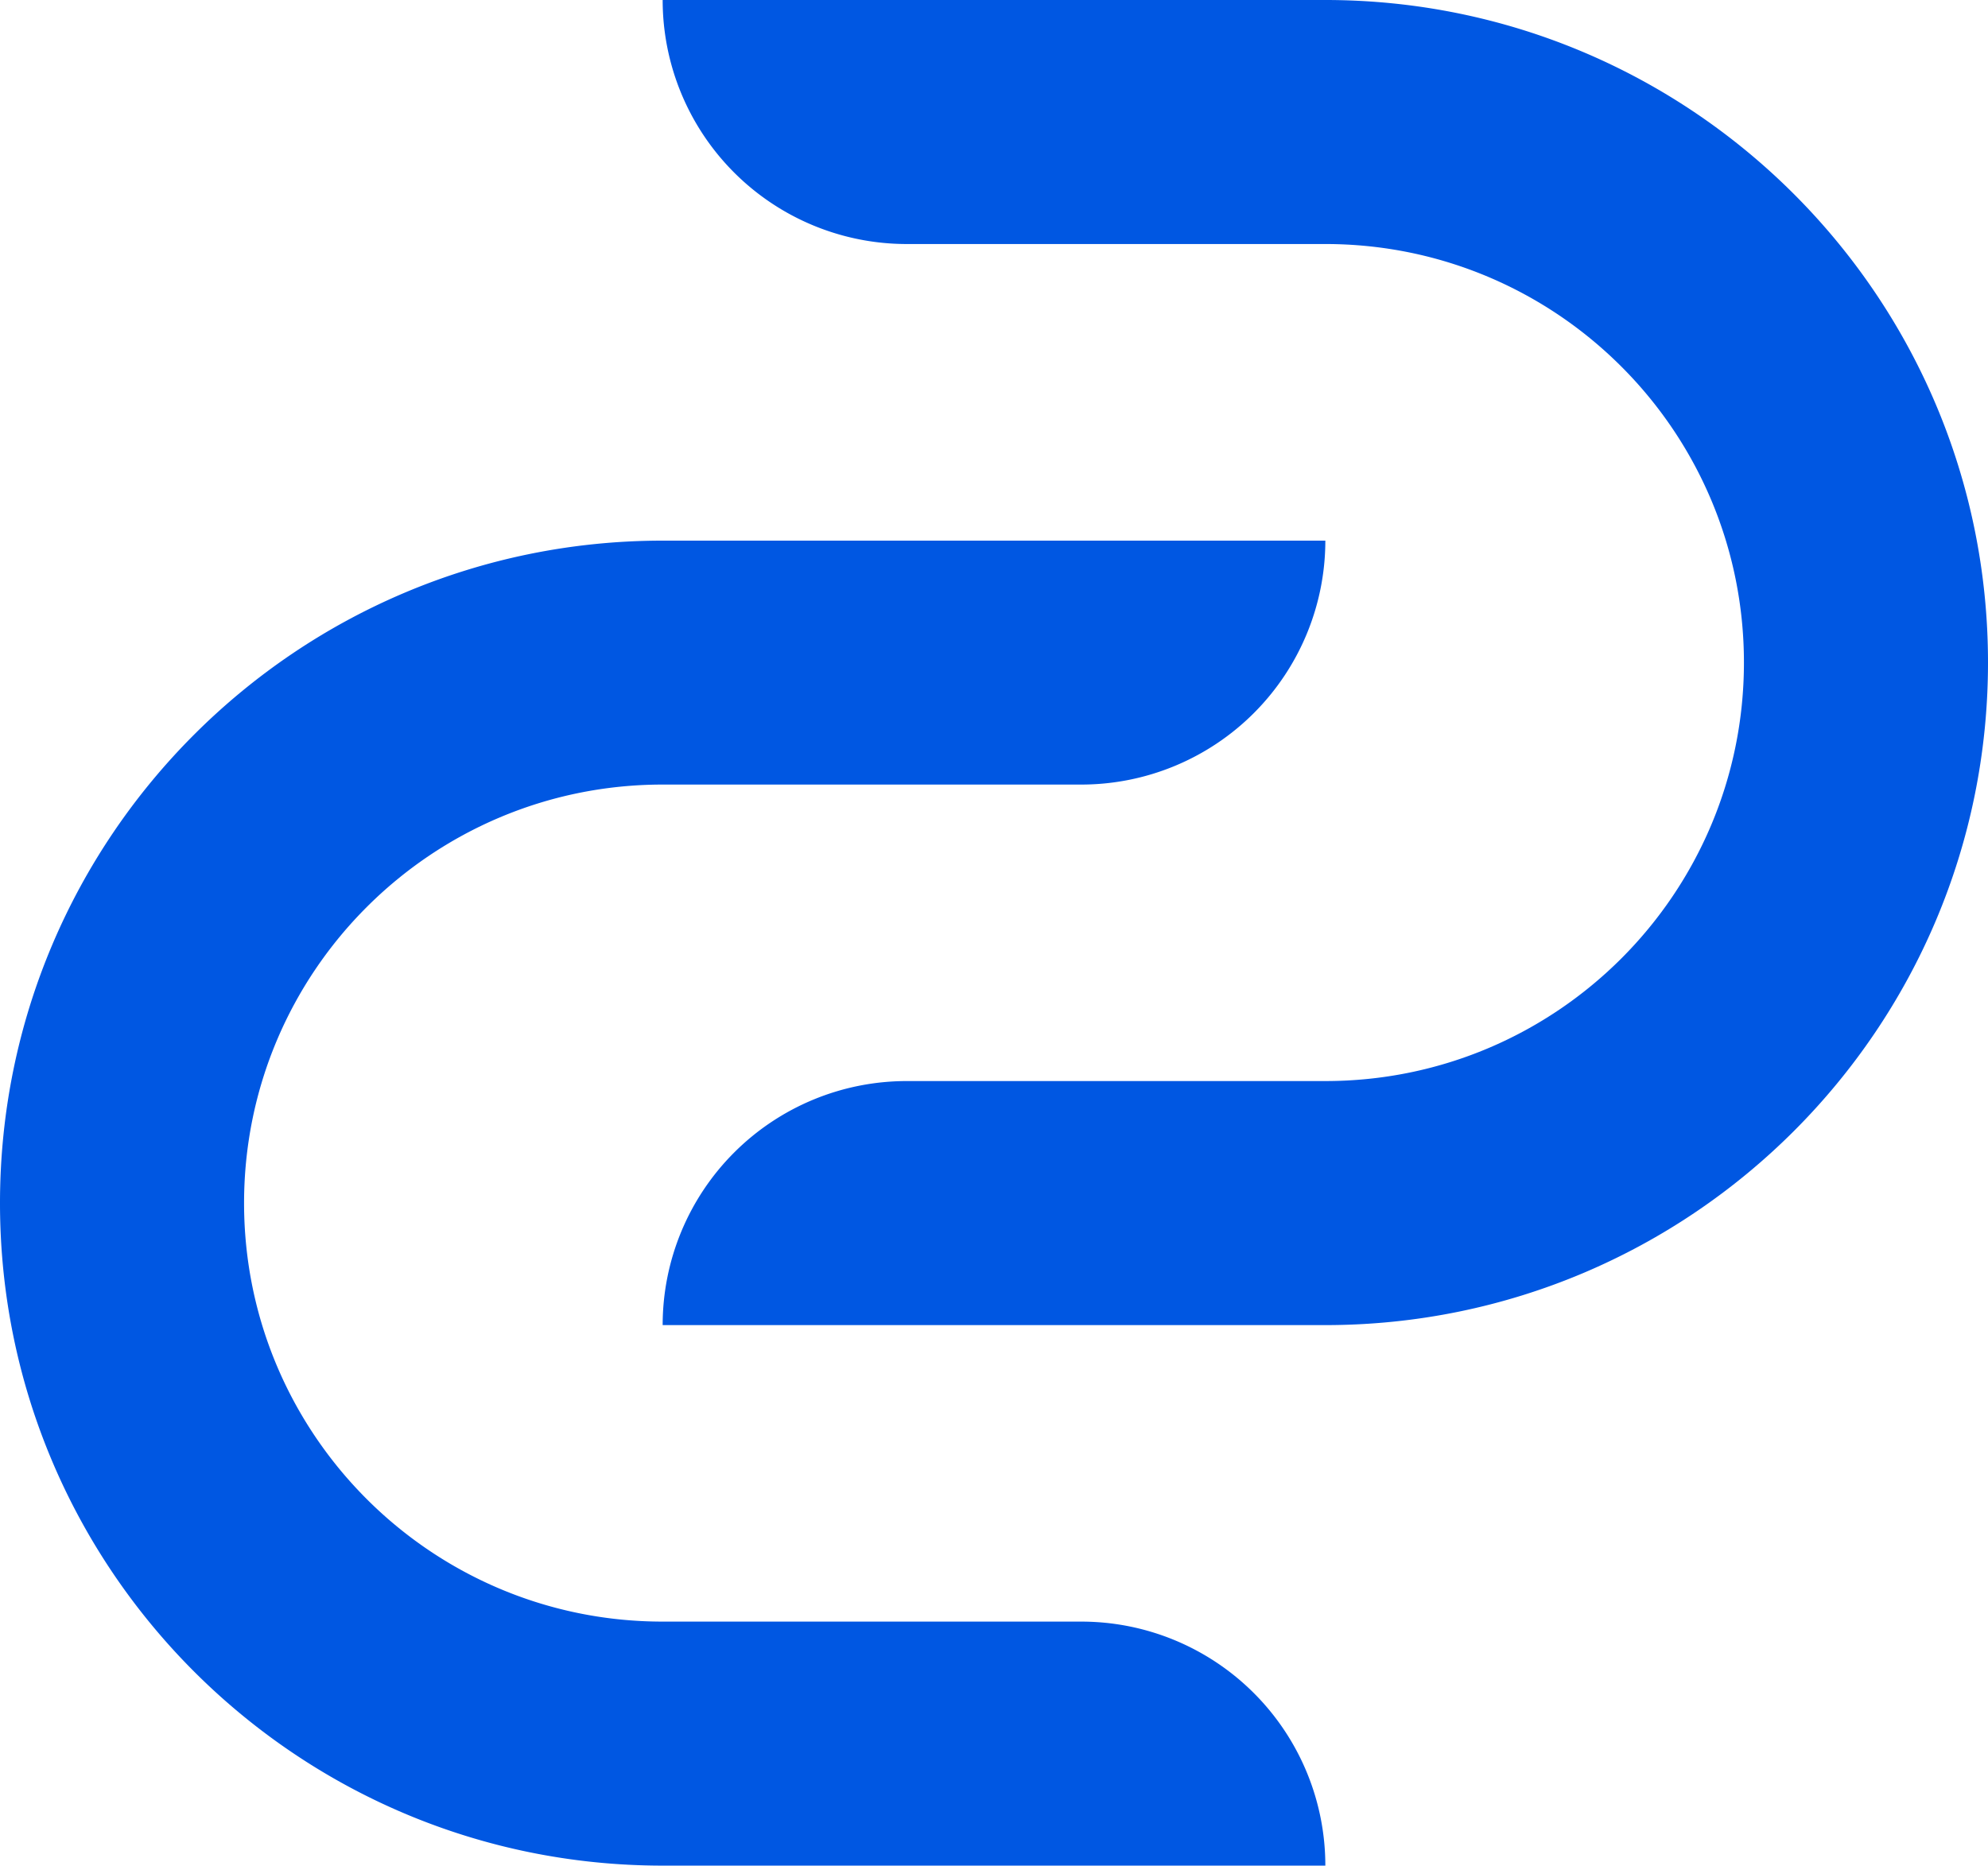 <svg id="Layer_1" data-name="Layer 1" xmlns="http://www.w3.org/2000/svg" viewBox="0 0 1000 938.61"><defs><style>.cls-1{fill:#0057e2;}</style></defs><path class="cls-1" d="M666.67,0H333.33A122.77,122.77,0,0,0,456.11,122.77H666.67C783,122.77,877.23,217,877.23,333.33h0c0,116.29-94.27,210.56-210.56,210.56H456.11A122.78,122.78,0,0,0,333.33,666.67H666.67c184.09,0,333.33-149.24,333.33-333.34h0C1000,149.24,850.76,0,666.67,0Z"/><path class="cls-1" d="M333.33,272H666.67A122.78,122.78,0,0,1,543.89,394.72H333.33C217,394.72,122.77,489,122.77,605.28h0c0,116.29,94.27,210.56,210.56,210.56H543.89A122.78,122.78,0,0,1,666.67,938.61H333.33C149.24,938.61,0,789.37,0,605.28H0C0,421.18,149.24,272,333.33,272Z"/></svg>